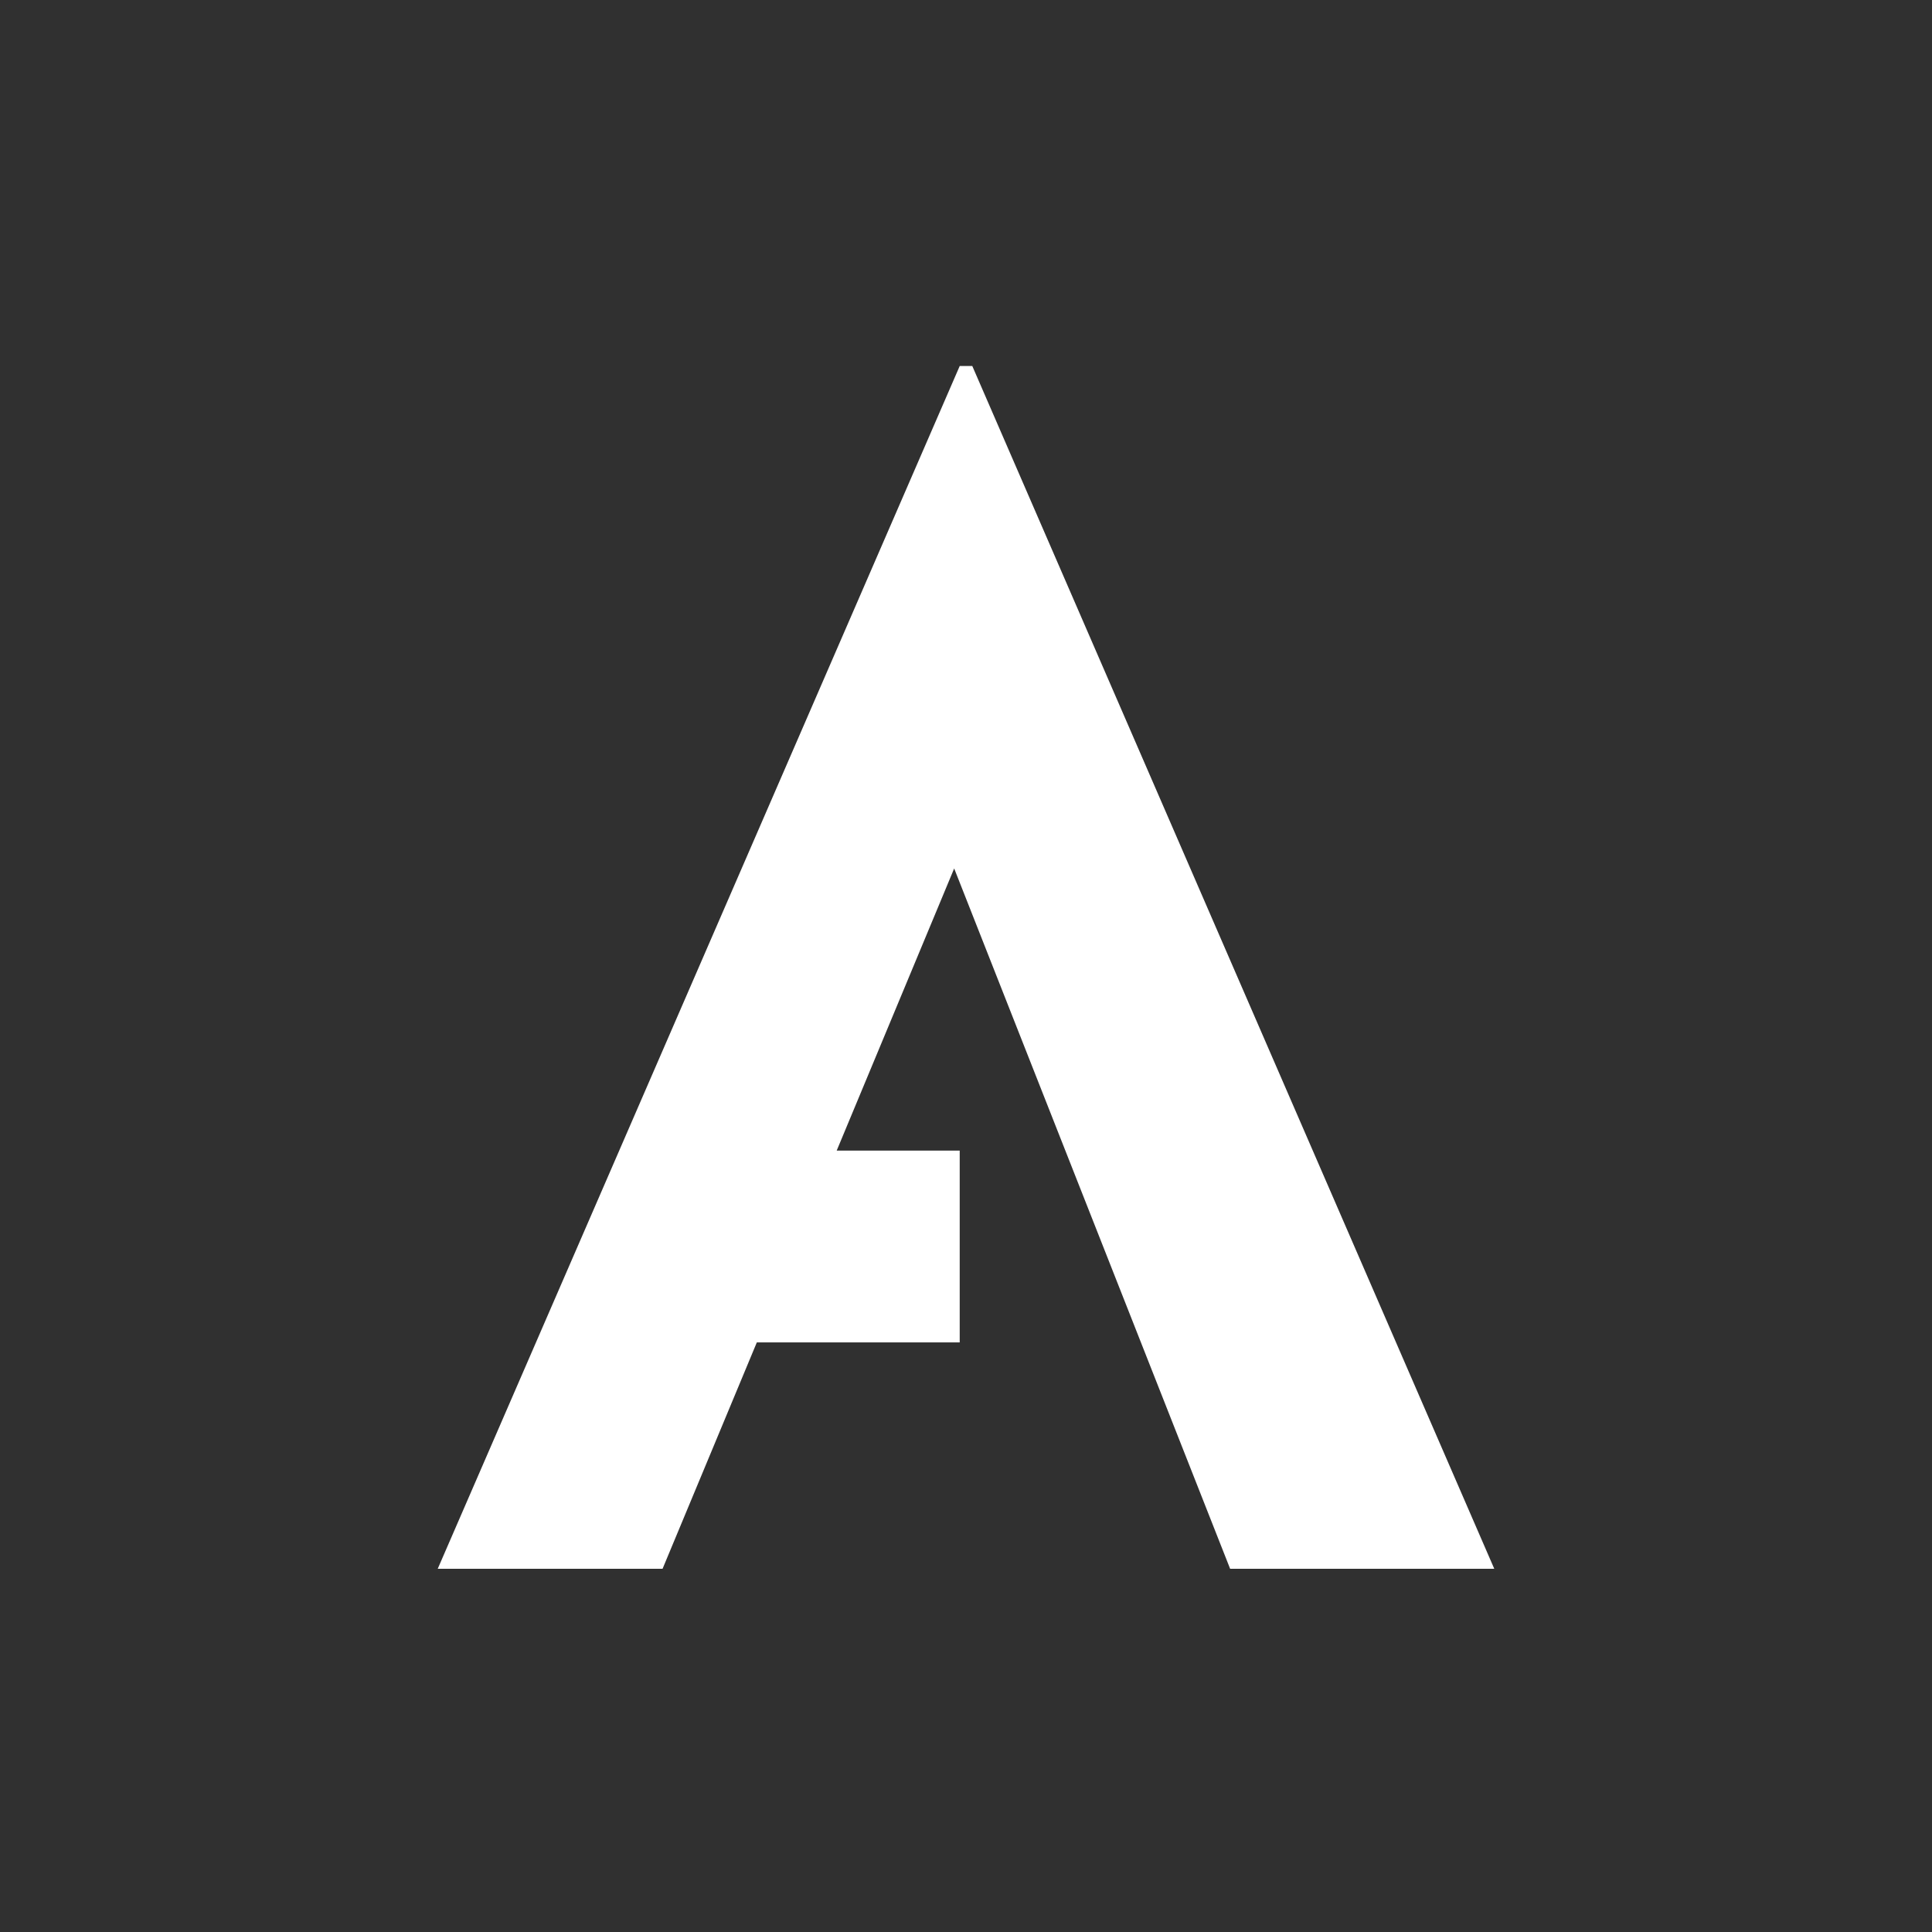 <?xml version="1.0" encoding="UTF-8"?><svg xmlns="http://www.w3.org/2000/svg" width="512" height="512" viewBox="0 0 512 512" fill="none" version="1.2" baseProfile="tiny-ps"><title>/Users/nzahasan/Development/atsiom-bmi/logo/atsiom-dark-logo_tiny.svg</title><rect width="512" height="512" fill="#303030"></rect><path d="M116 415.75L254.333 97H257.667L396 415.75H326L237.667 191.583L281.417 161.583L175.583 415.75H116ZM210.583 304.917H254.333V355.75H191.833L210.583 304.917Z" fill="white"></path></svg>